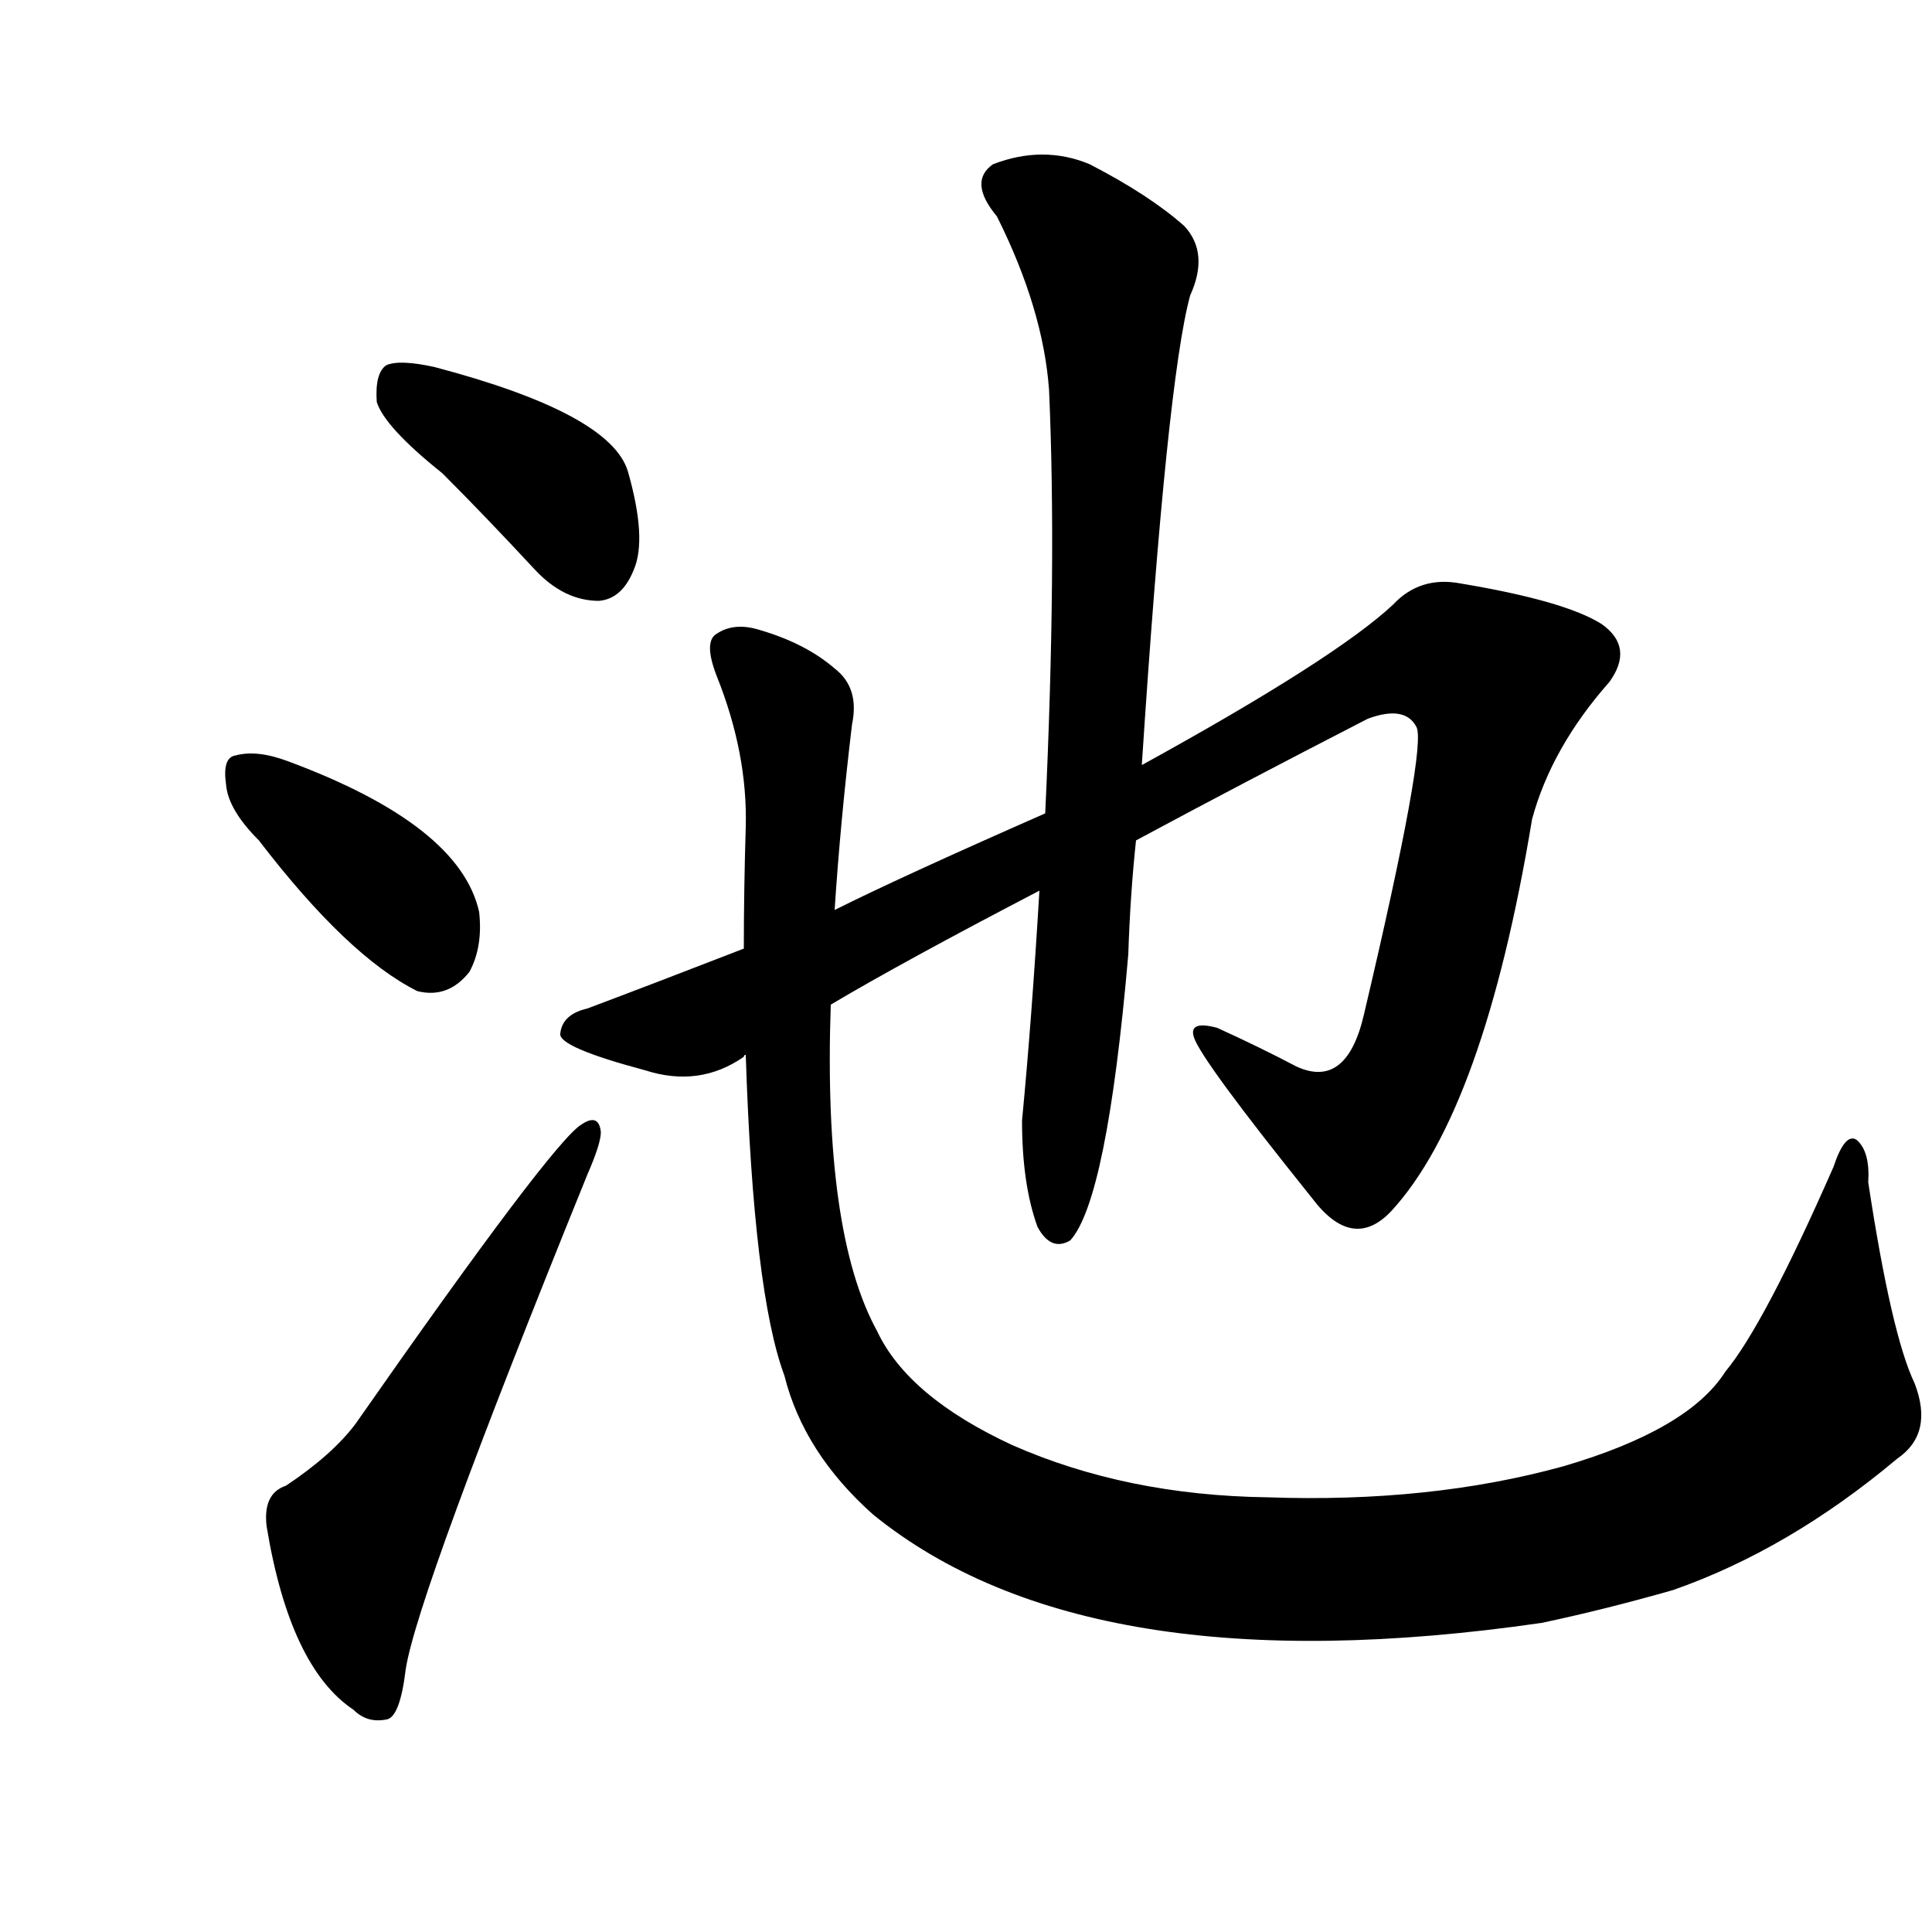     
<svg viewBox="0 0 1000 1000" xmlns="http://www.w3.org/2000/svg">
    <g transform="translate(0,900)">
    <g transform="scale(1,-1)">
        <path char="池" portion="whole" d="M229 655q22 -22 48 -50q15 -16 33 -16q12 1 18 16q7 16 -3 51q-9 30 -100 54q-18 4 -25 1q-6 -4 -5 -19q4 -13 34 -37zM134 465q46 -60 82 -78q16 -4 27 10q7 13 5 31q-10 45 -99 78q-16 6 -27 3q-7 -1 -5 -15q1 -13 17 -29zM148 131q-12 -4 -10 -21q12 -73 45 -95 q7 -7 17 -5q7 1 10 26q6 39 94 256q7 16 7 22q-1 10 -10 4q-15 -9 -117 -155q-12 -16 -36 -32zM386 354q4 -123 20 -166q10 -40 46 -72q111 -90 346 -56q33 7 68 17q60 21 116 68q19 13 9 39q-12 25 -24 104q1 16 -6 22q-6 4 -12 -14q-36 -82 -56 -106q-19 -30 -84 -49 q-69 -19 -153 -16q-73 1 -132 27q-54 25 -70 59q-28 51 -24 169q37 22 108 59q-4 -67 -9 -119q0 -33 8 -55q7 -13 17 -7q19 21 30 148q1 31 4 59q52 28 120 63q19 7 25 -4q6 -9 -27 -149q-9 -39 -35 -27q-19 10 -41 20q-15 4 -12 -5q4 -12 61 -83q21 -28 41 -7q48 52 73 203 q10 37 40 71q13 18 -4 30q-19 12 -73 21q-21 4 -35 -11q-30 -28 -130 -83q13 199 25 243q10 22 -3 36q-18 16 -49 32q-24 10 -50 0q-13 -9 2 -27q24 -48 27 -90q4 -91 -2 -219q-75 -33 -109 -50q3 46 9 96q4 19 -9 29q-15 13 -39 20q-13 4 -22 -2q-7 -4 0 -22q16 -40 15 -78 q-1 -33 -1 -63q-49 -19 -81 -31q-13 -3 -14 -13q-1 -7 44 -19q28 -9 51 7q0 1 1 1z"></path>
    </g>
    </g>
</svg>
